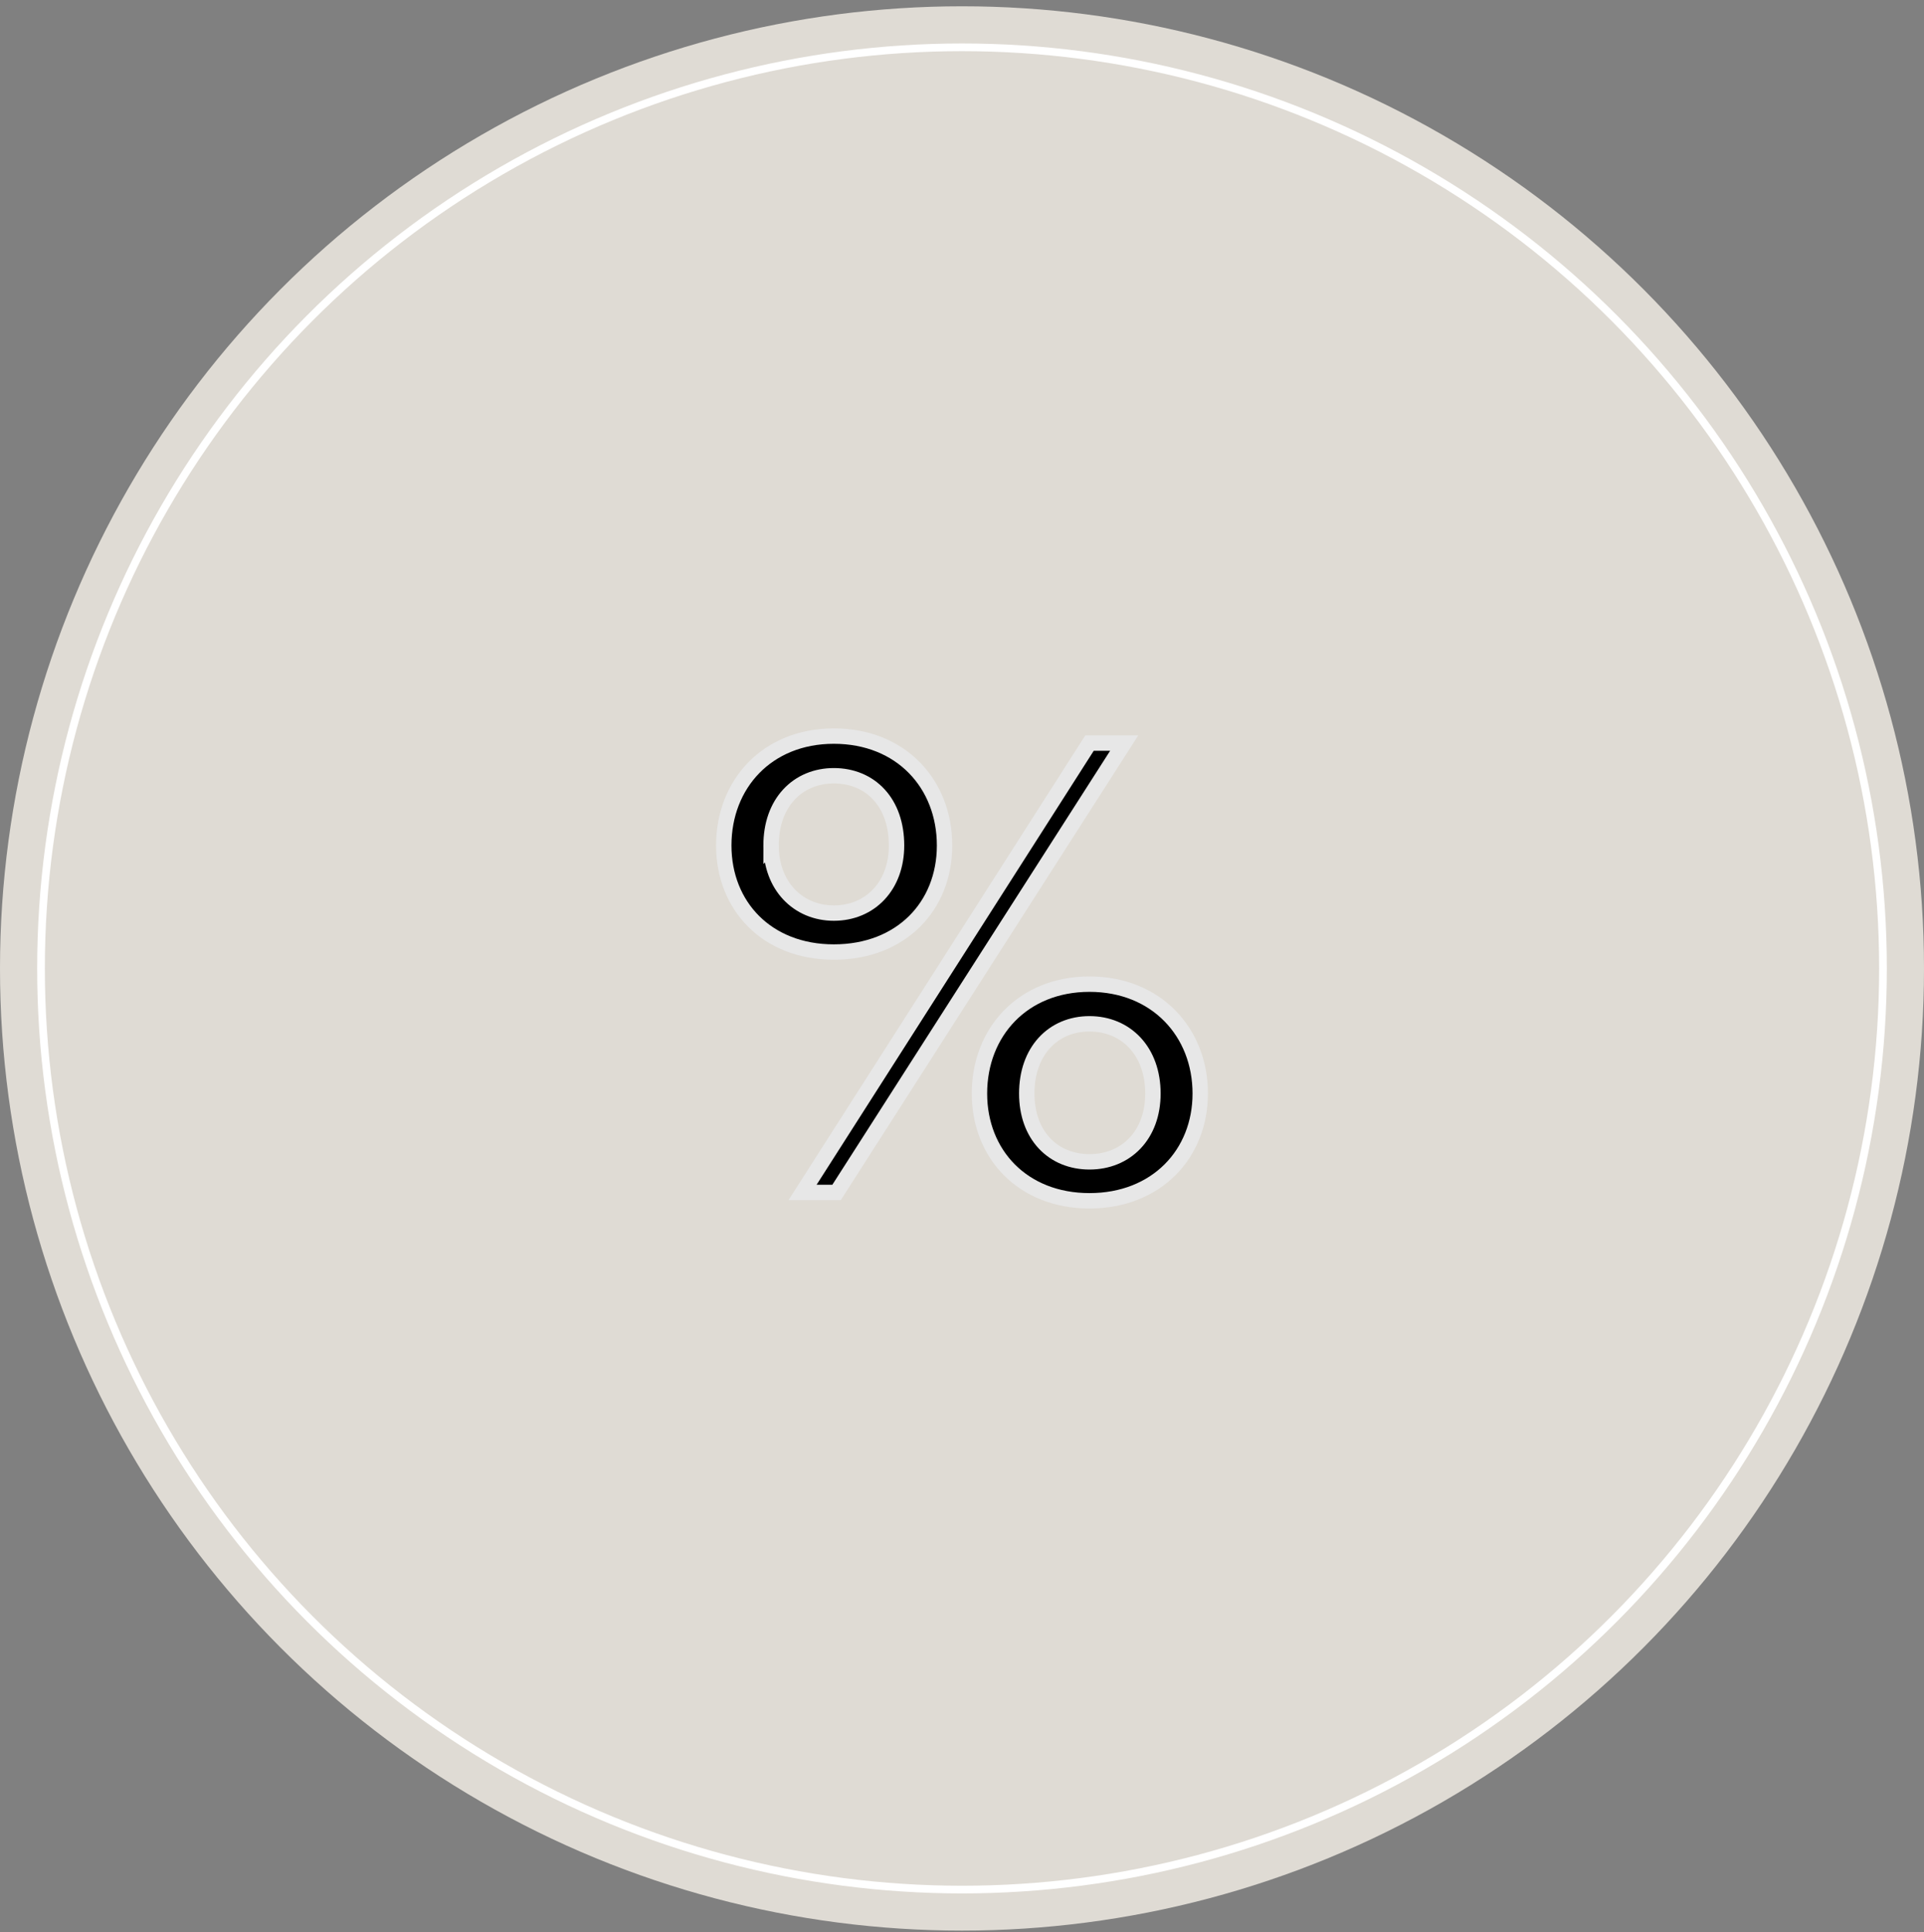<svg width="250" height="251" fill="none" xmlns="http://www.w3.org/2000/svg"><rect width="100%" height="100%" fill="#808080" stroke="none"/><circle cx="125" cy="125.818" r="125" fill="#DFDBD4"/><circle cx="125" cy="125.818" r="119.671" fill="#DFDBD4" stroke="#fff"/><path d="M122.733 109.84c0 3.964-1.425 7.413-3.902 9.87-2.477 2.456-6.062 3.977-10.488 3.977-4.377 0-7.94-1.519-10.406-3.975-2.468-2.458-3.893-5.908-3.893-9.872 0-7.981 5.642-14.208 14.299-14.208 8.753 0 14.39 6.231 14.39 14.208zm-18.449 45.078l37.287-58.38h4.505l-37.375 58.38h-4.417zm51.672-12.85c0 7.862-5.704 13.936-14.389 13.936-8.678 0-14.299-6.066-14.299-13.936 0-7.981 5.641-14.209 14.299-14.209 8.665 0 14.389 6.236 14.389 14.209zm-55.764-32.228c0 2.575.845 4.777 2.32 6.344 1.477 1.568 3.533 2.442 5.831 2.442 2.339 0 4.399-.871 5.869-2.446 1.466-1.57 2.283-3.773 2.283-6.34 0-2.73-.807-5.004-2.278-6.605-1.476-1.609-3.542-2.452-5.874-2.452-2.29 0-4.353.846-5.837 2.448-1.48 1.599-2.314 3.871-2.314 6.609zm33.223 32.228c0 2.648.812 4.877 2.283 6.453 1.475 1.581 3.538 2.422 5.869 2.422 2.329 0 4.41-.84 5.907-2.416 1.495-1.573 2.335-3.803 2.335-6.459 0-2.697-.837-4.968-2.326-6.576-1.494-1.611-3.578-2.481-5.916-2.481-2.341 0-4.405.871-5.877 2.488-1.466 1.61-2.275 3.88-2.275 6.569z" fill="#000" stroke="#E7E7E7" stroke-width="2"/></svg>